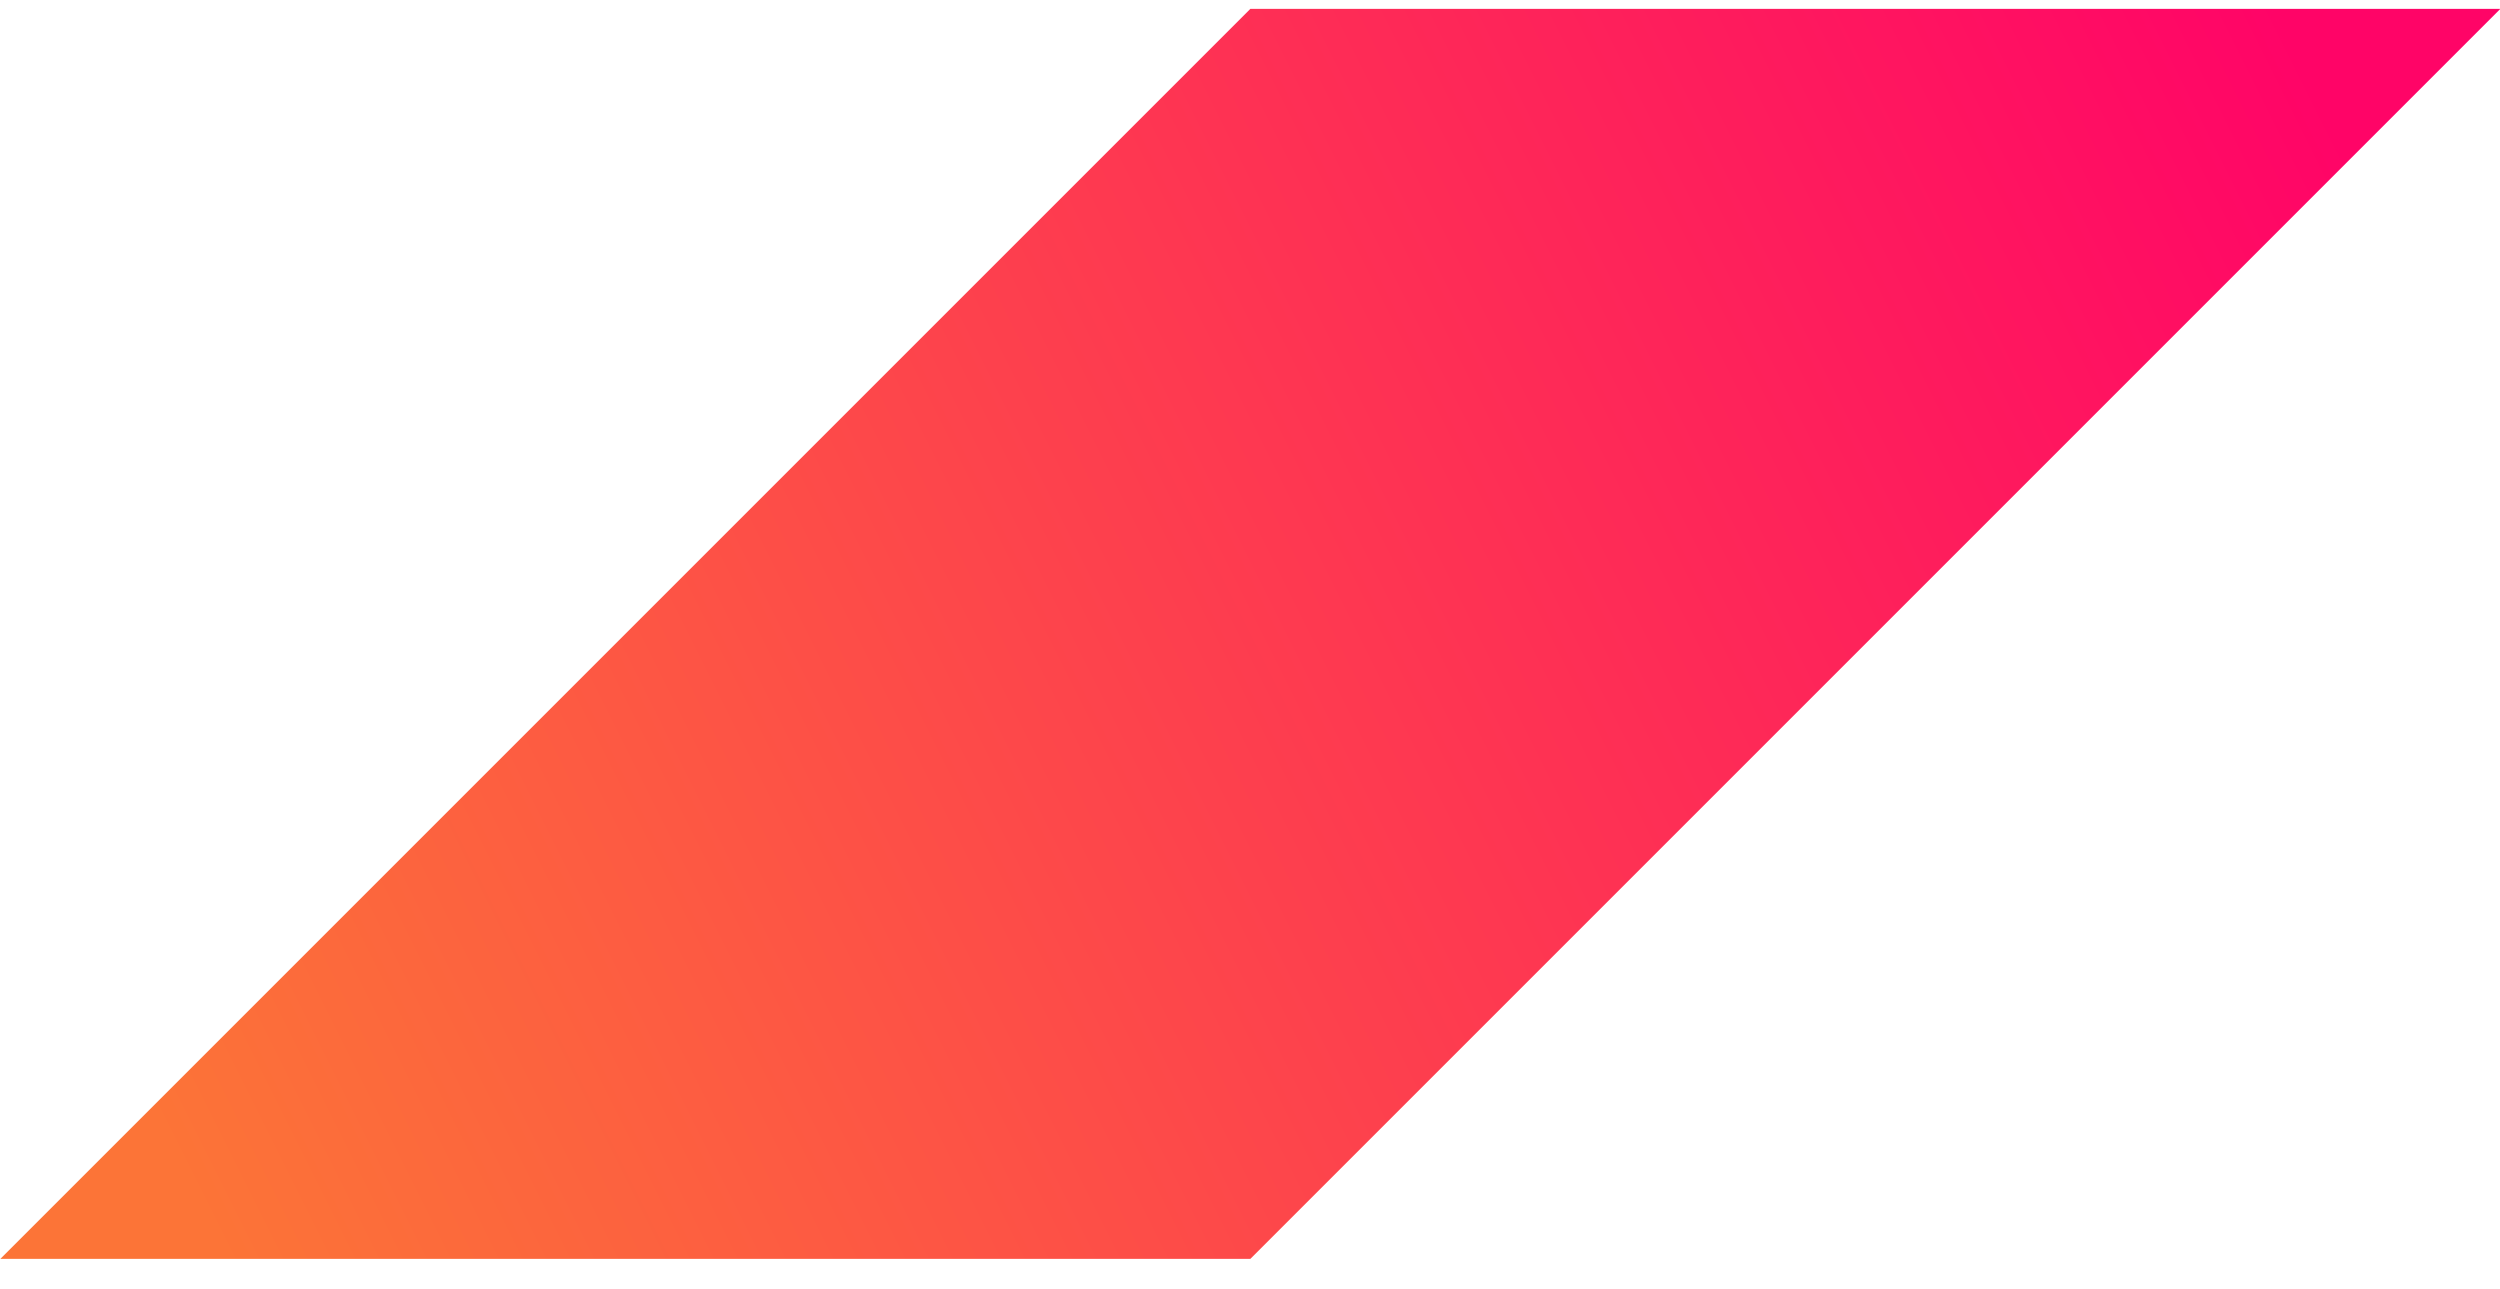 <?xml version="1.0" encoding="UTF-8"?>
<svg width="64px" height="33px" viewBox="0 0 64 33" version="1.1" xmlns="http://www.w3.org/2000/svg" xmlns:xlink="http://www.w3.org/1999/xlink">
    <title>Combined Shape@1x</title>
    <defs>
        <linearGradient x1="100%" y1="37.5%" x2="0%" y2="62.5%" id="linearGradient-1">
            <stop stop-color="#FF0467" offset="0%"></stop>
            <stop stop-color="#FC7437" offset="100%"></stop>
        </linearGradient>
    </defs>
    <g id="50.-Blog" stroke="none" stroke-width="1" fill="none" fill-rule="evenodd">
        <g id="m/header-blog/featured-copy-2" transform="translate(-31.991, 0.227)" fill="url(#linearGradient-1)">
            <path d="M32,32 L64,0 L96,0 L64,32 L32,32 Z" id="Combined-Shape"></path>
        </g>
    </g>
</svg>